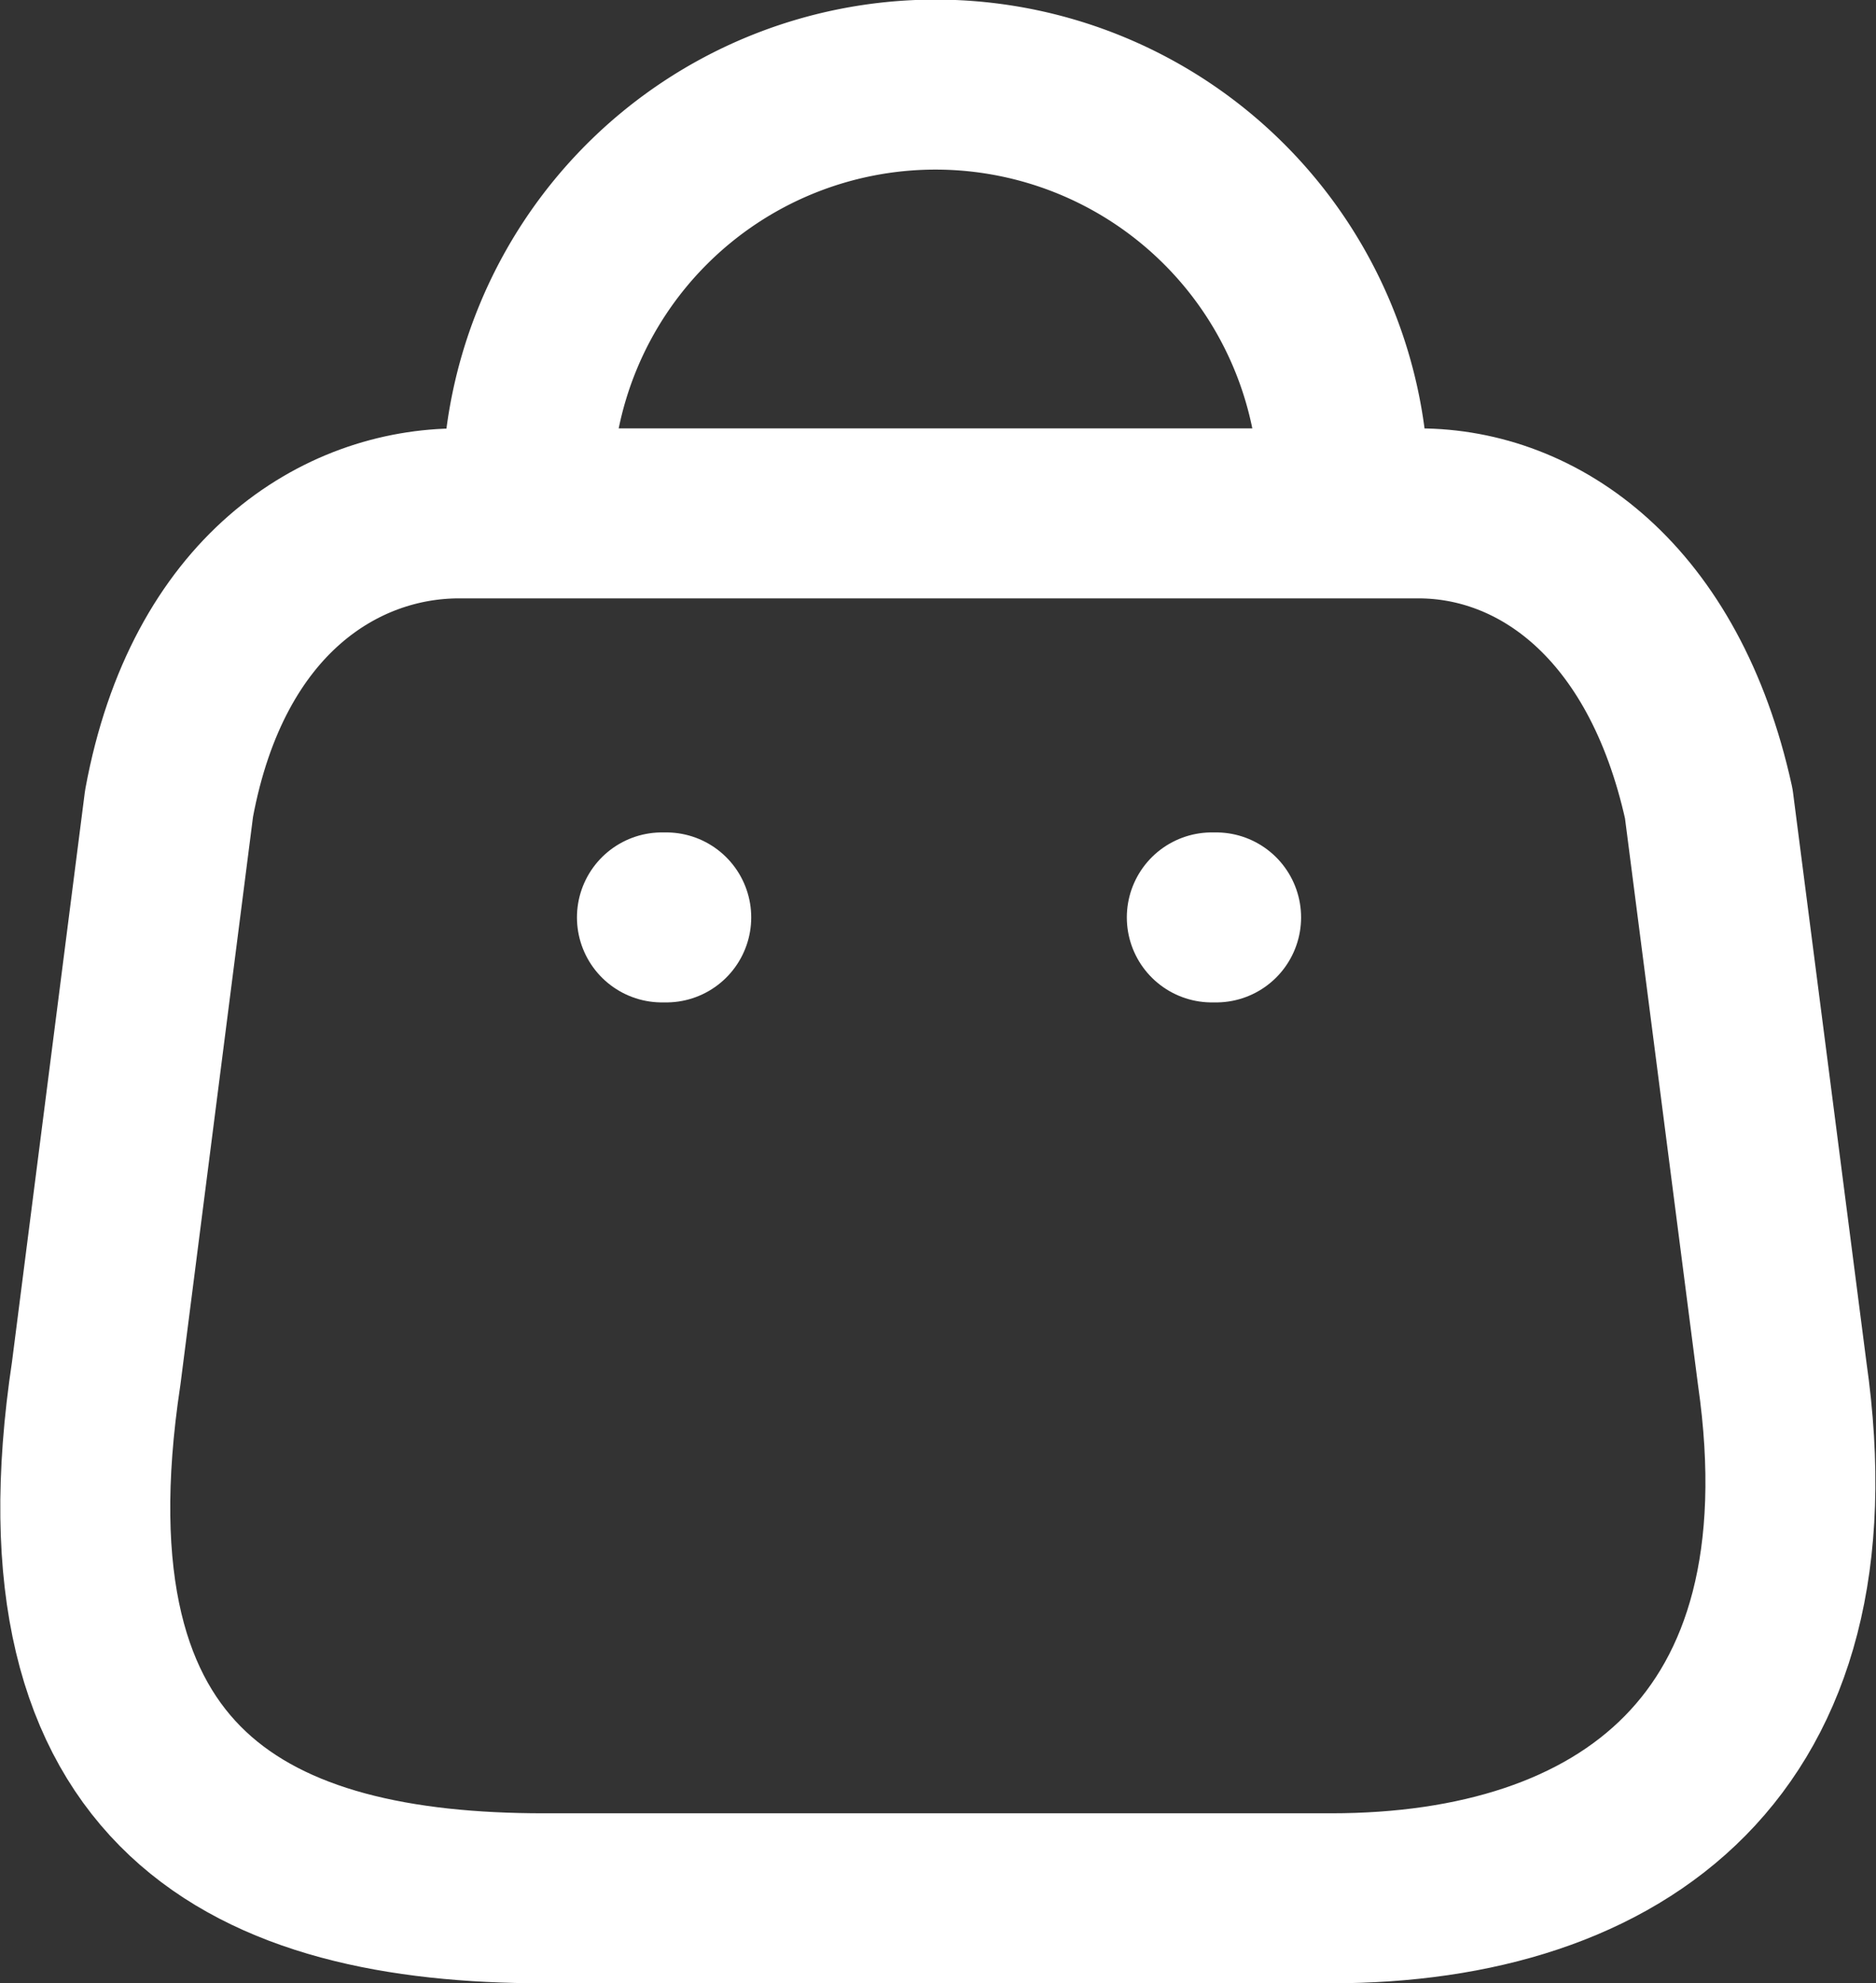 <svg xmlns="http://www.w3.org/2000/svg" width="16.557" height="17.5" viewBox="0 0 16.557 17.5">
  <rect x="0" y="0" width="16.557" height="17.5" fill="#333333" stroke="none"/>
  <g id="icon" transform="translate(-187.251 -752.25)">
    <path id="Vector" d="M11,12.22H4.049C1.5,12.22-.461,11.3.1,7.588L.743,2.56C1.085.709,2.266,0,3.3,0h8.472c1.051,0,2.164.762,2.56,2.56l.648,5.028C15.454,10.88,13.55,12.22,11,12.22Z" transform="translate(188 756.78)" fill="none" stroke="#fff" stroke-linecap="round" stroke-linejoin="round" stroke-width="1.5"/>
    <path id="Vector-2" data-name="Vector" d="M7.207,3.6A3.6,3.6,0,0,0,0,3.6" transform="translate(191.904 753)" fill="none" stroke="#fff" stroke-linecap="round" stroke-linejoin="round" stroke-width="1.5"/>
    <path id="Vector-3" data-name="Vector" d="M.038,0H0" transform="translate(197.946 760.345)" fill="none" stroke="#fff" stroke-linecap="round" stroke-linejoin="round" stroke-width="1.5"/>
    <path id="Vector-4" data-name="Vector" d="M.038,0H0" transform="translate(193.093 760.345)" fill="none" stroke="#fff" stroke-linecap="round" stroke-linejoin="round" stroke-width="1.5"/>
  </g>
</svg>
